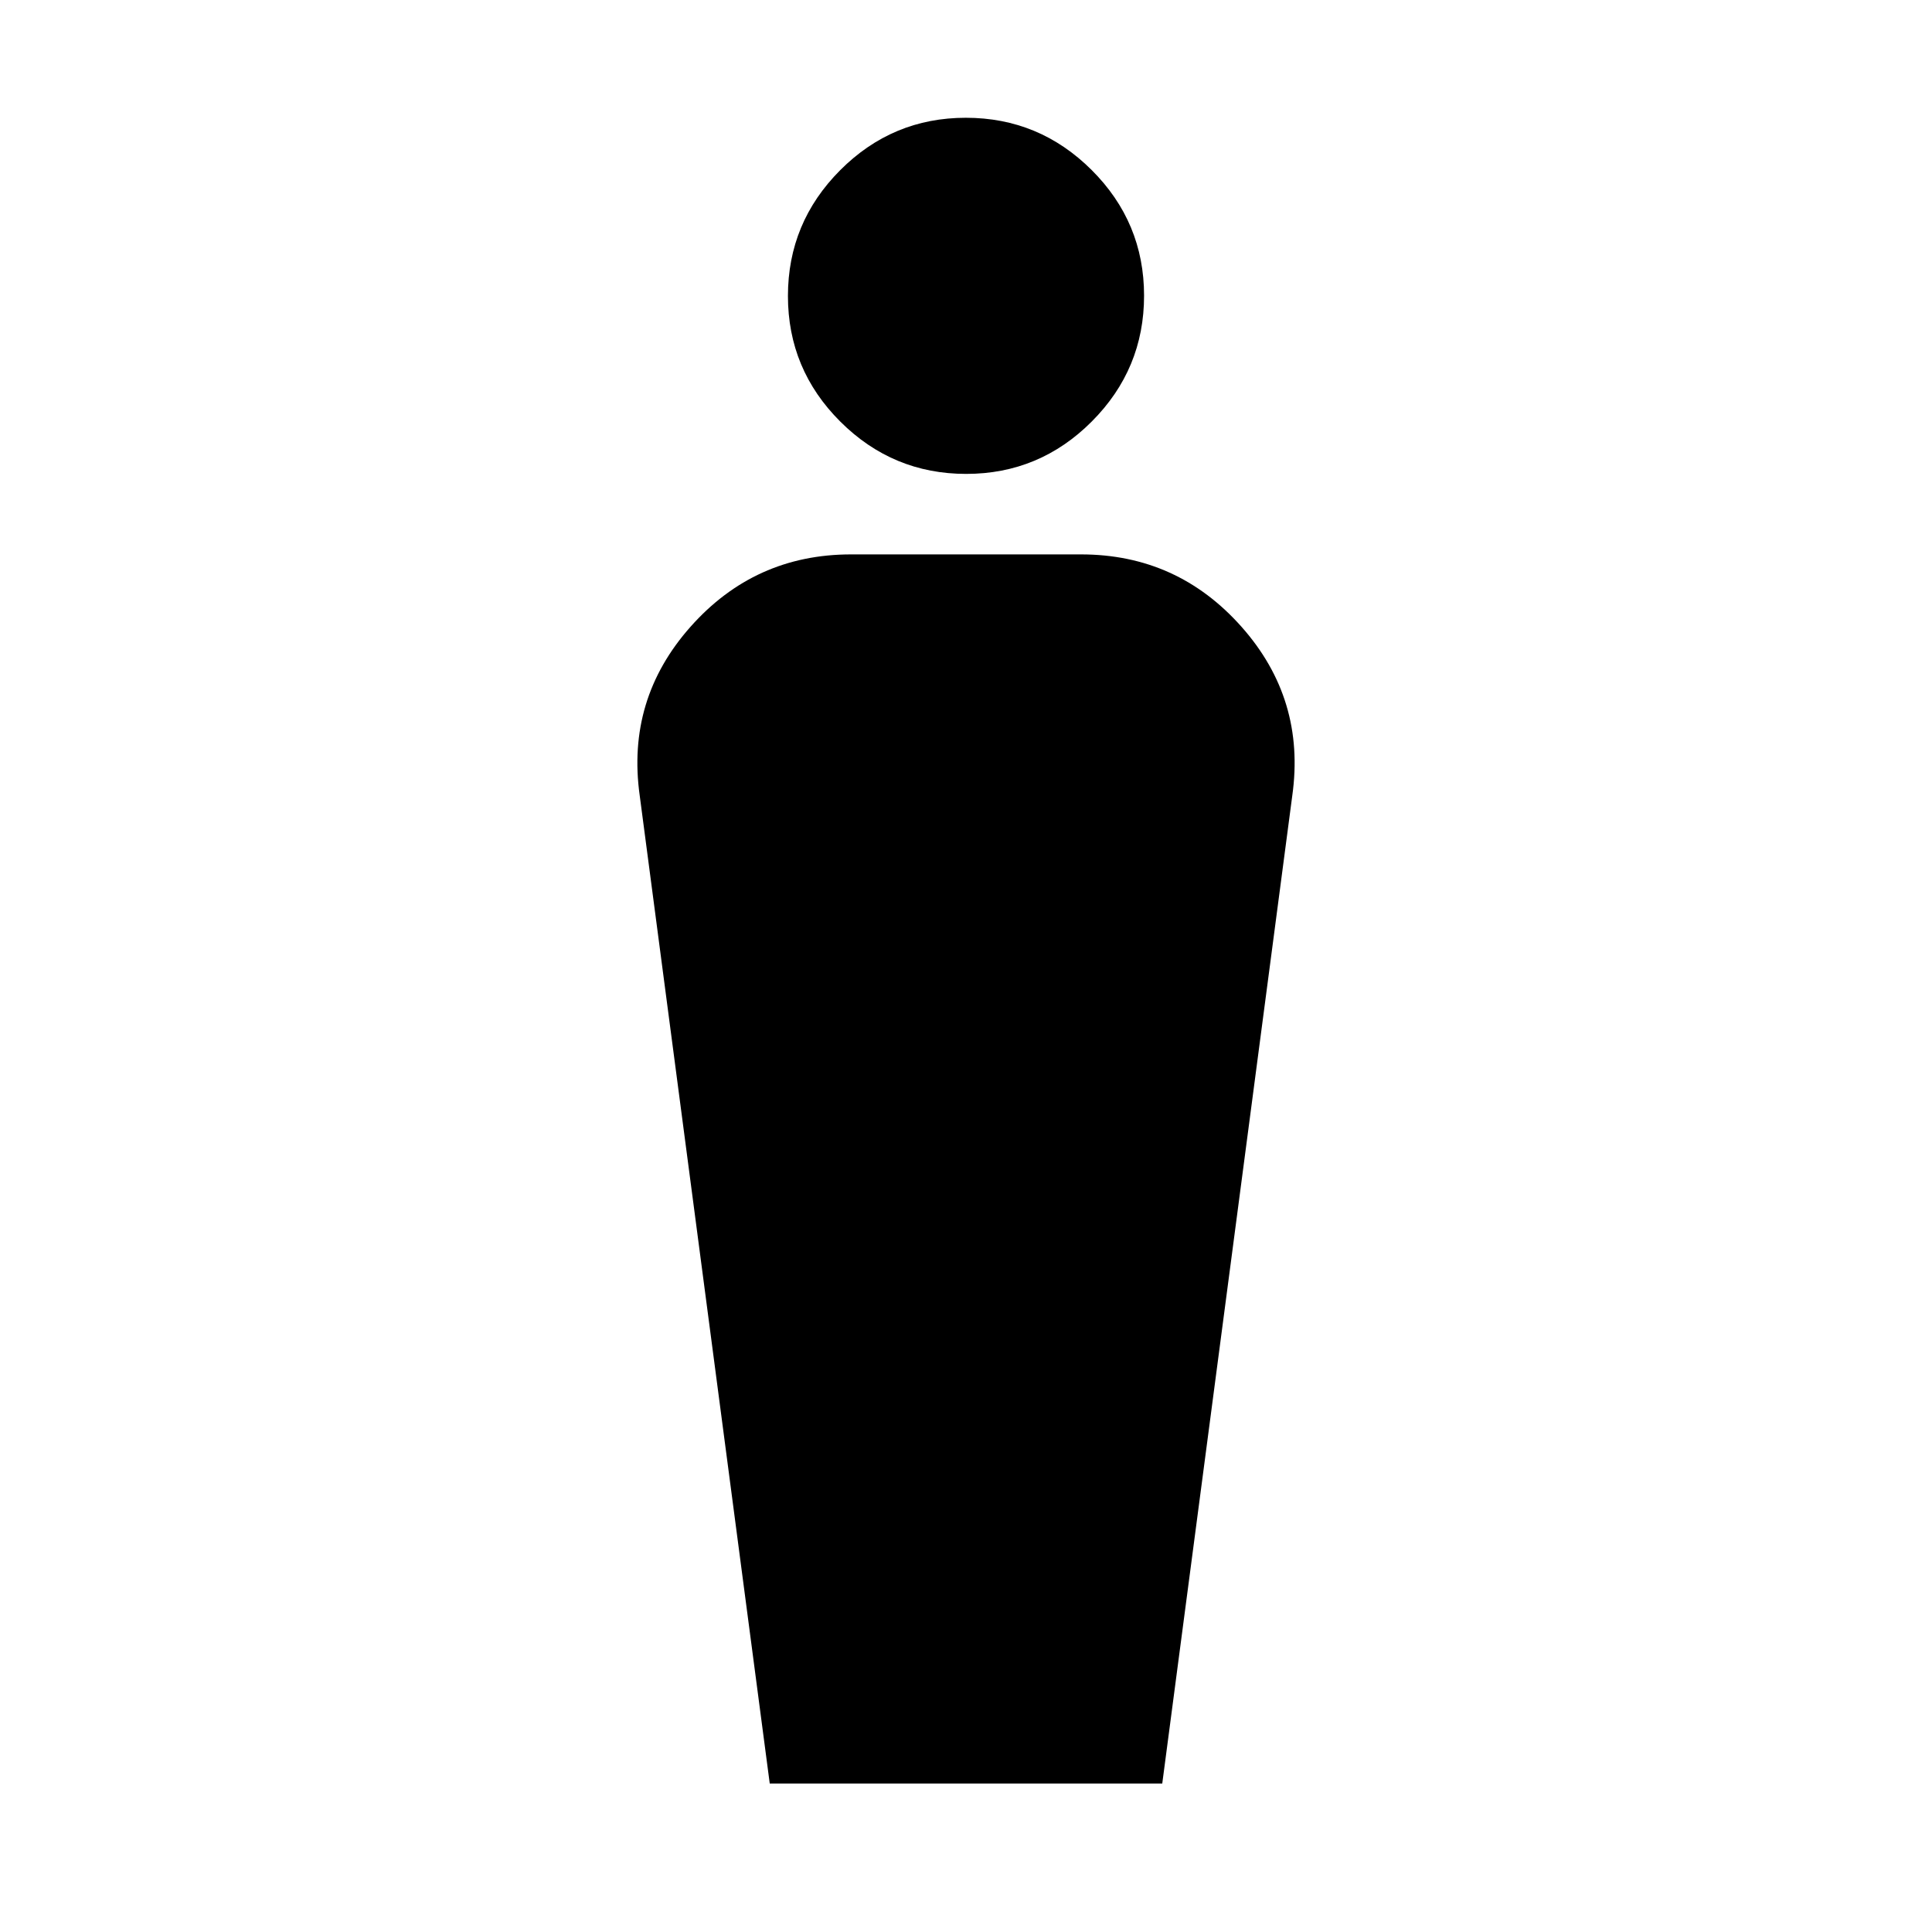 <svg xmlns="http://www.w3.org/2000/svg" height="24" viewBox="0 -960 960 960" width="24"><path d="m382.48-73.78-64.61-490.91q-6.7-47.87 25.22-83.85 31.91-35.98 79.78-35.98h114.26q47.87 0 79.78 35.98 31.92 35.98 25.22 83.85L577.52-73.78H382.48Zm97.6-650.74q-36.47 0-62.52-25.97-26.04-25.97-26.04-62.44 0-36.46 25.97-62.51 25.97-26.04 62.43-26.04 36.47 0 62.52 25.97 26.04 25.97 26.04 62.43 0 36.47-25.97 62.51-25.97 26.05-62.43 26.05Z"/></svg>